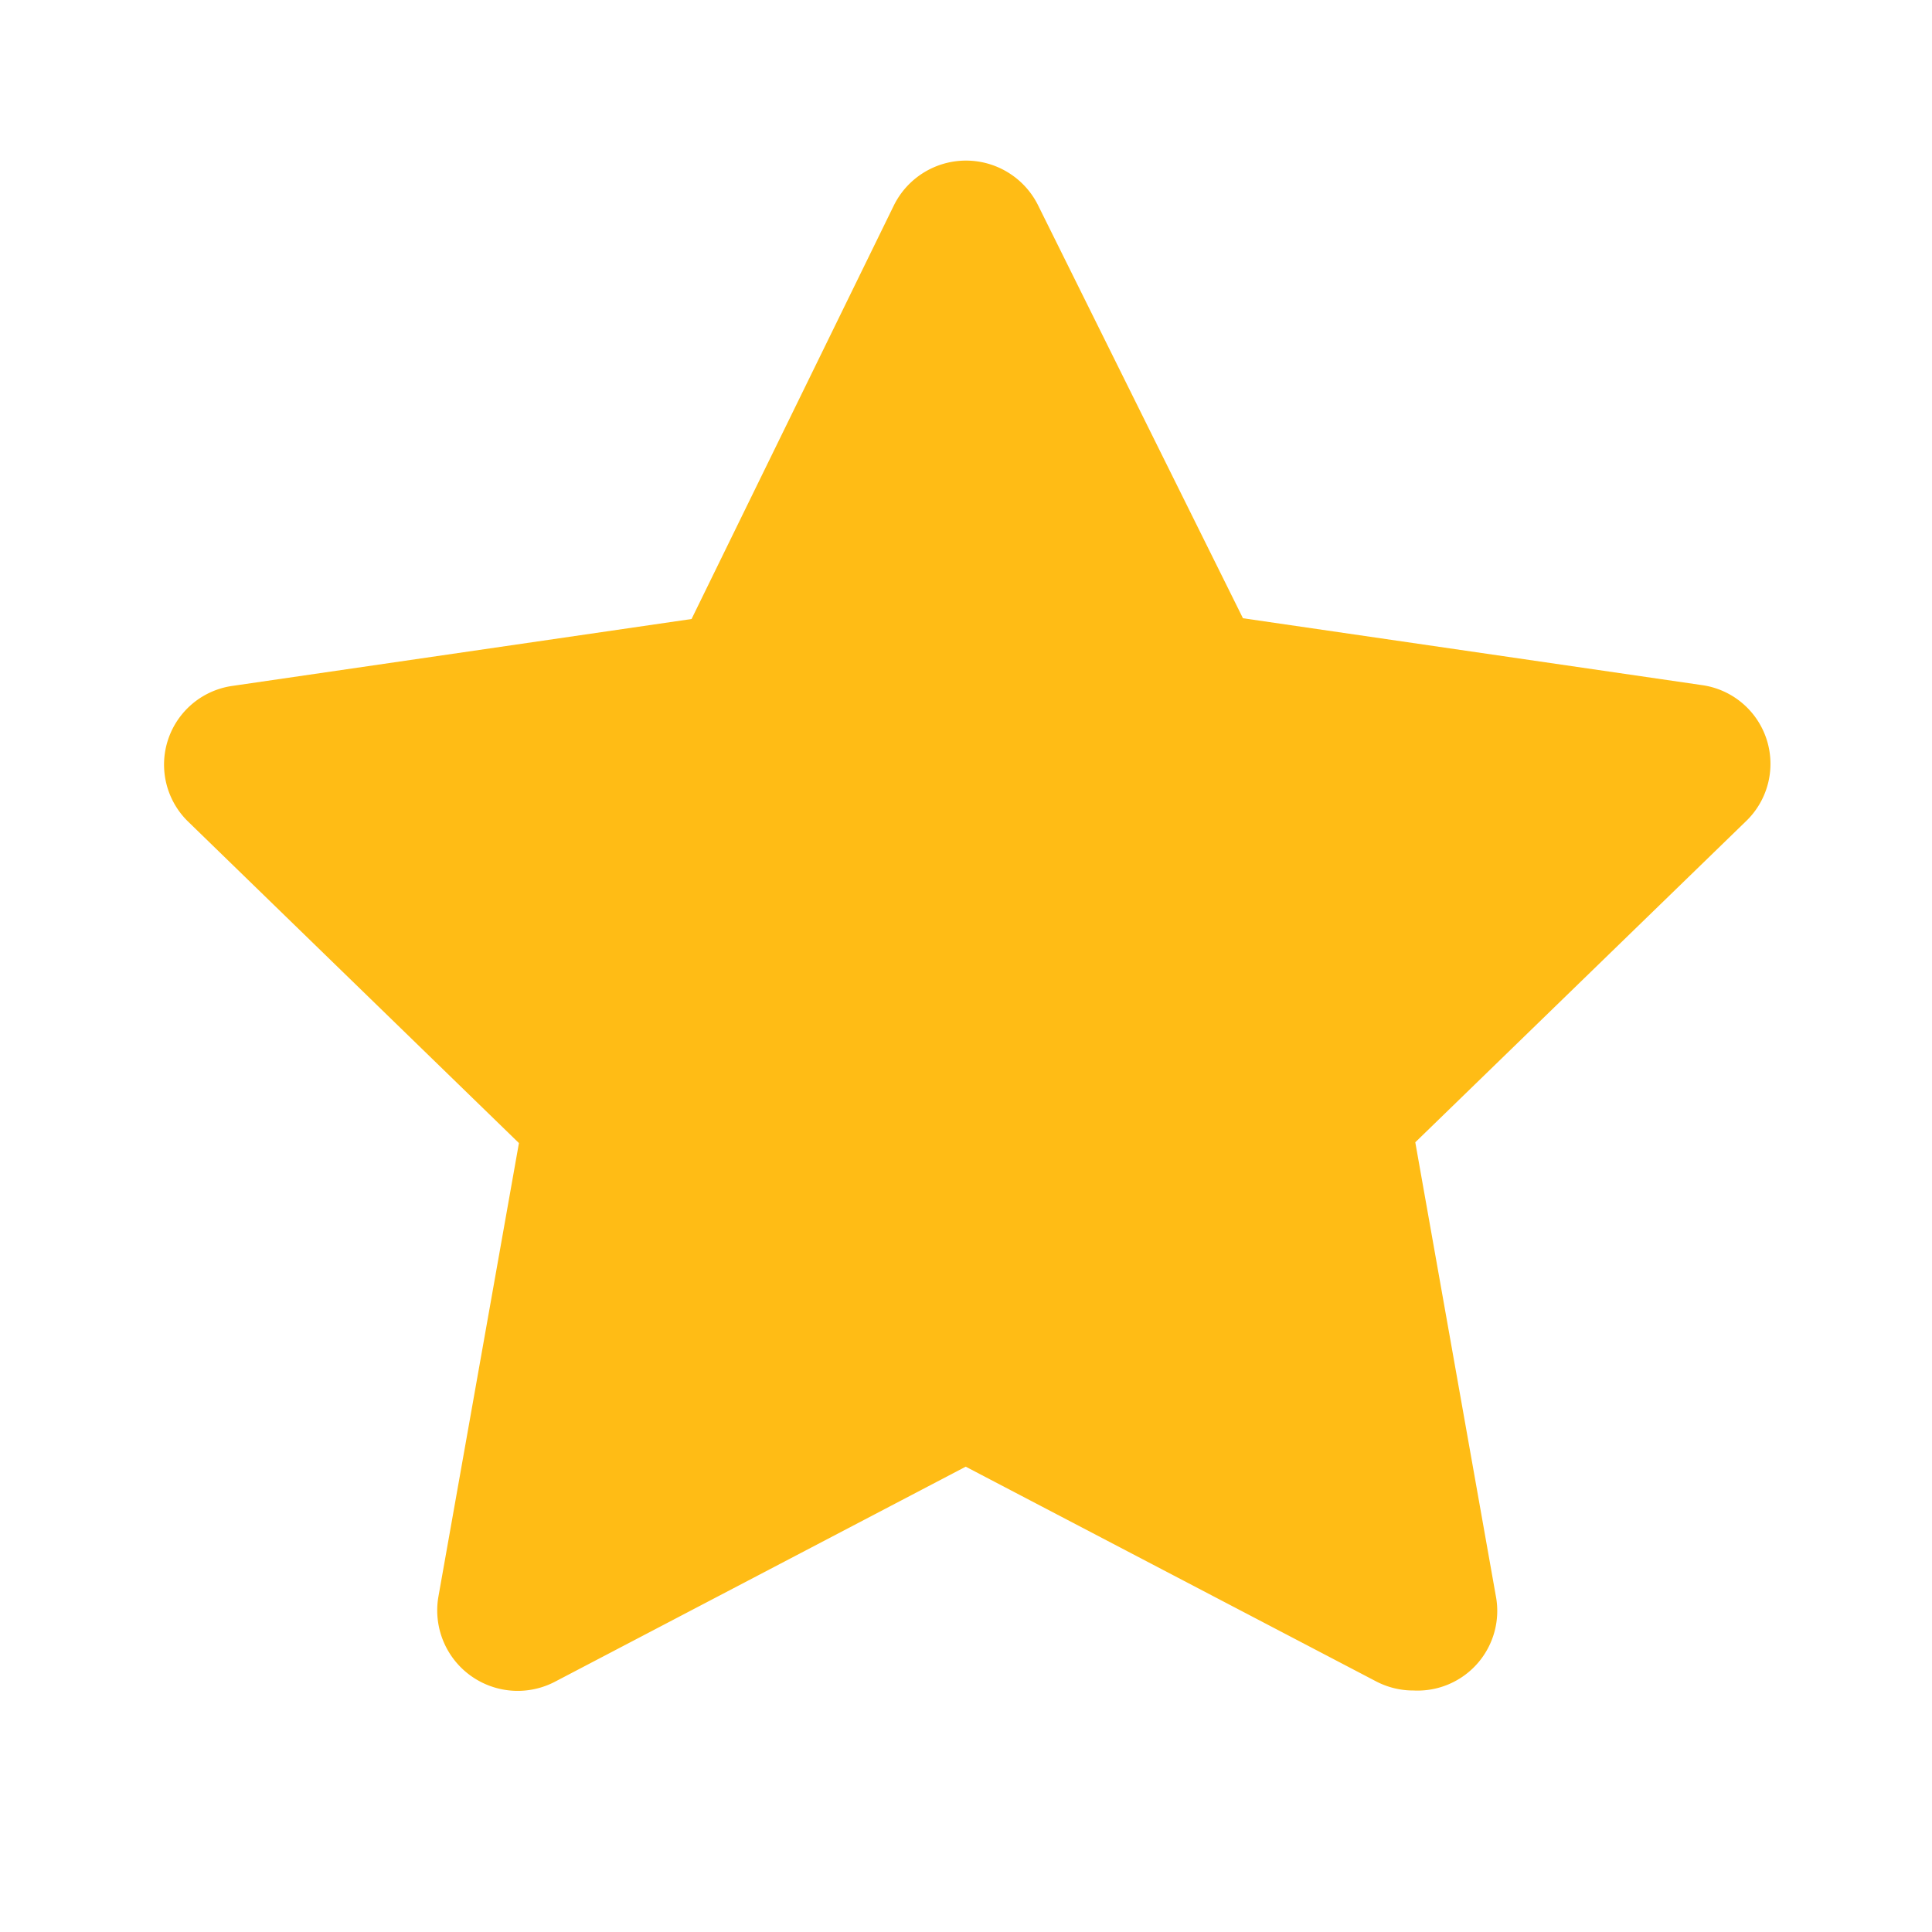 <svg xmlns="http://www.w3.org/2000/svg" width="20" height="20" viewBox="0 0 20 20">
  <g id="Layer_2" data-name="Layer 2" transform="translate(-230 -435)">
    <g id="star">
      <path id="Vector" d="M0,0H20V20H0Z" transform="translate(250 435) rotate(90)" fill="#ffbc15" opacity="0"/>
      <path id="Vector-2" data-name="Vector" d="M12.936,15.837a.833.833,0,0,1-.383-.092L8.3,13.52l-4.25,2.225a.833.833,0,0,1-1.208-.883l.833-4.692L.245,6.837a.823.823,0,0,1,.467-1.4l4.75-.692L7.553.47a.833.833,0,0,1,1.5,0L11.17,4.737l4.75.692a.823.823,0,0,1,.467,1.4l-3.433,3.333.833,4.692a.825.825,0,0,1-.85.983Z" transform="translate(231.697 436.663)" fill="#ffbc15"/>
    </g>
  </g>
</svg>
